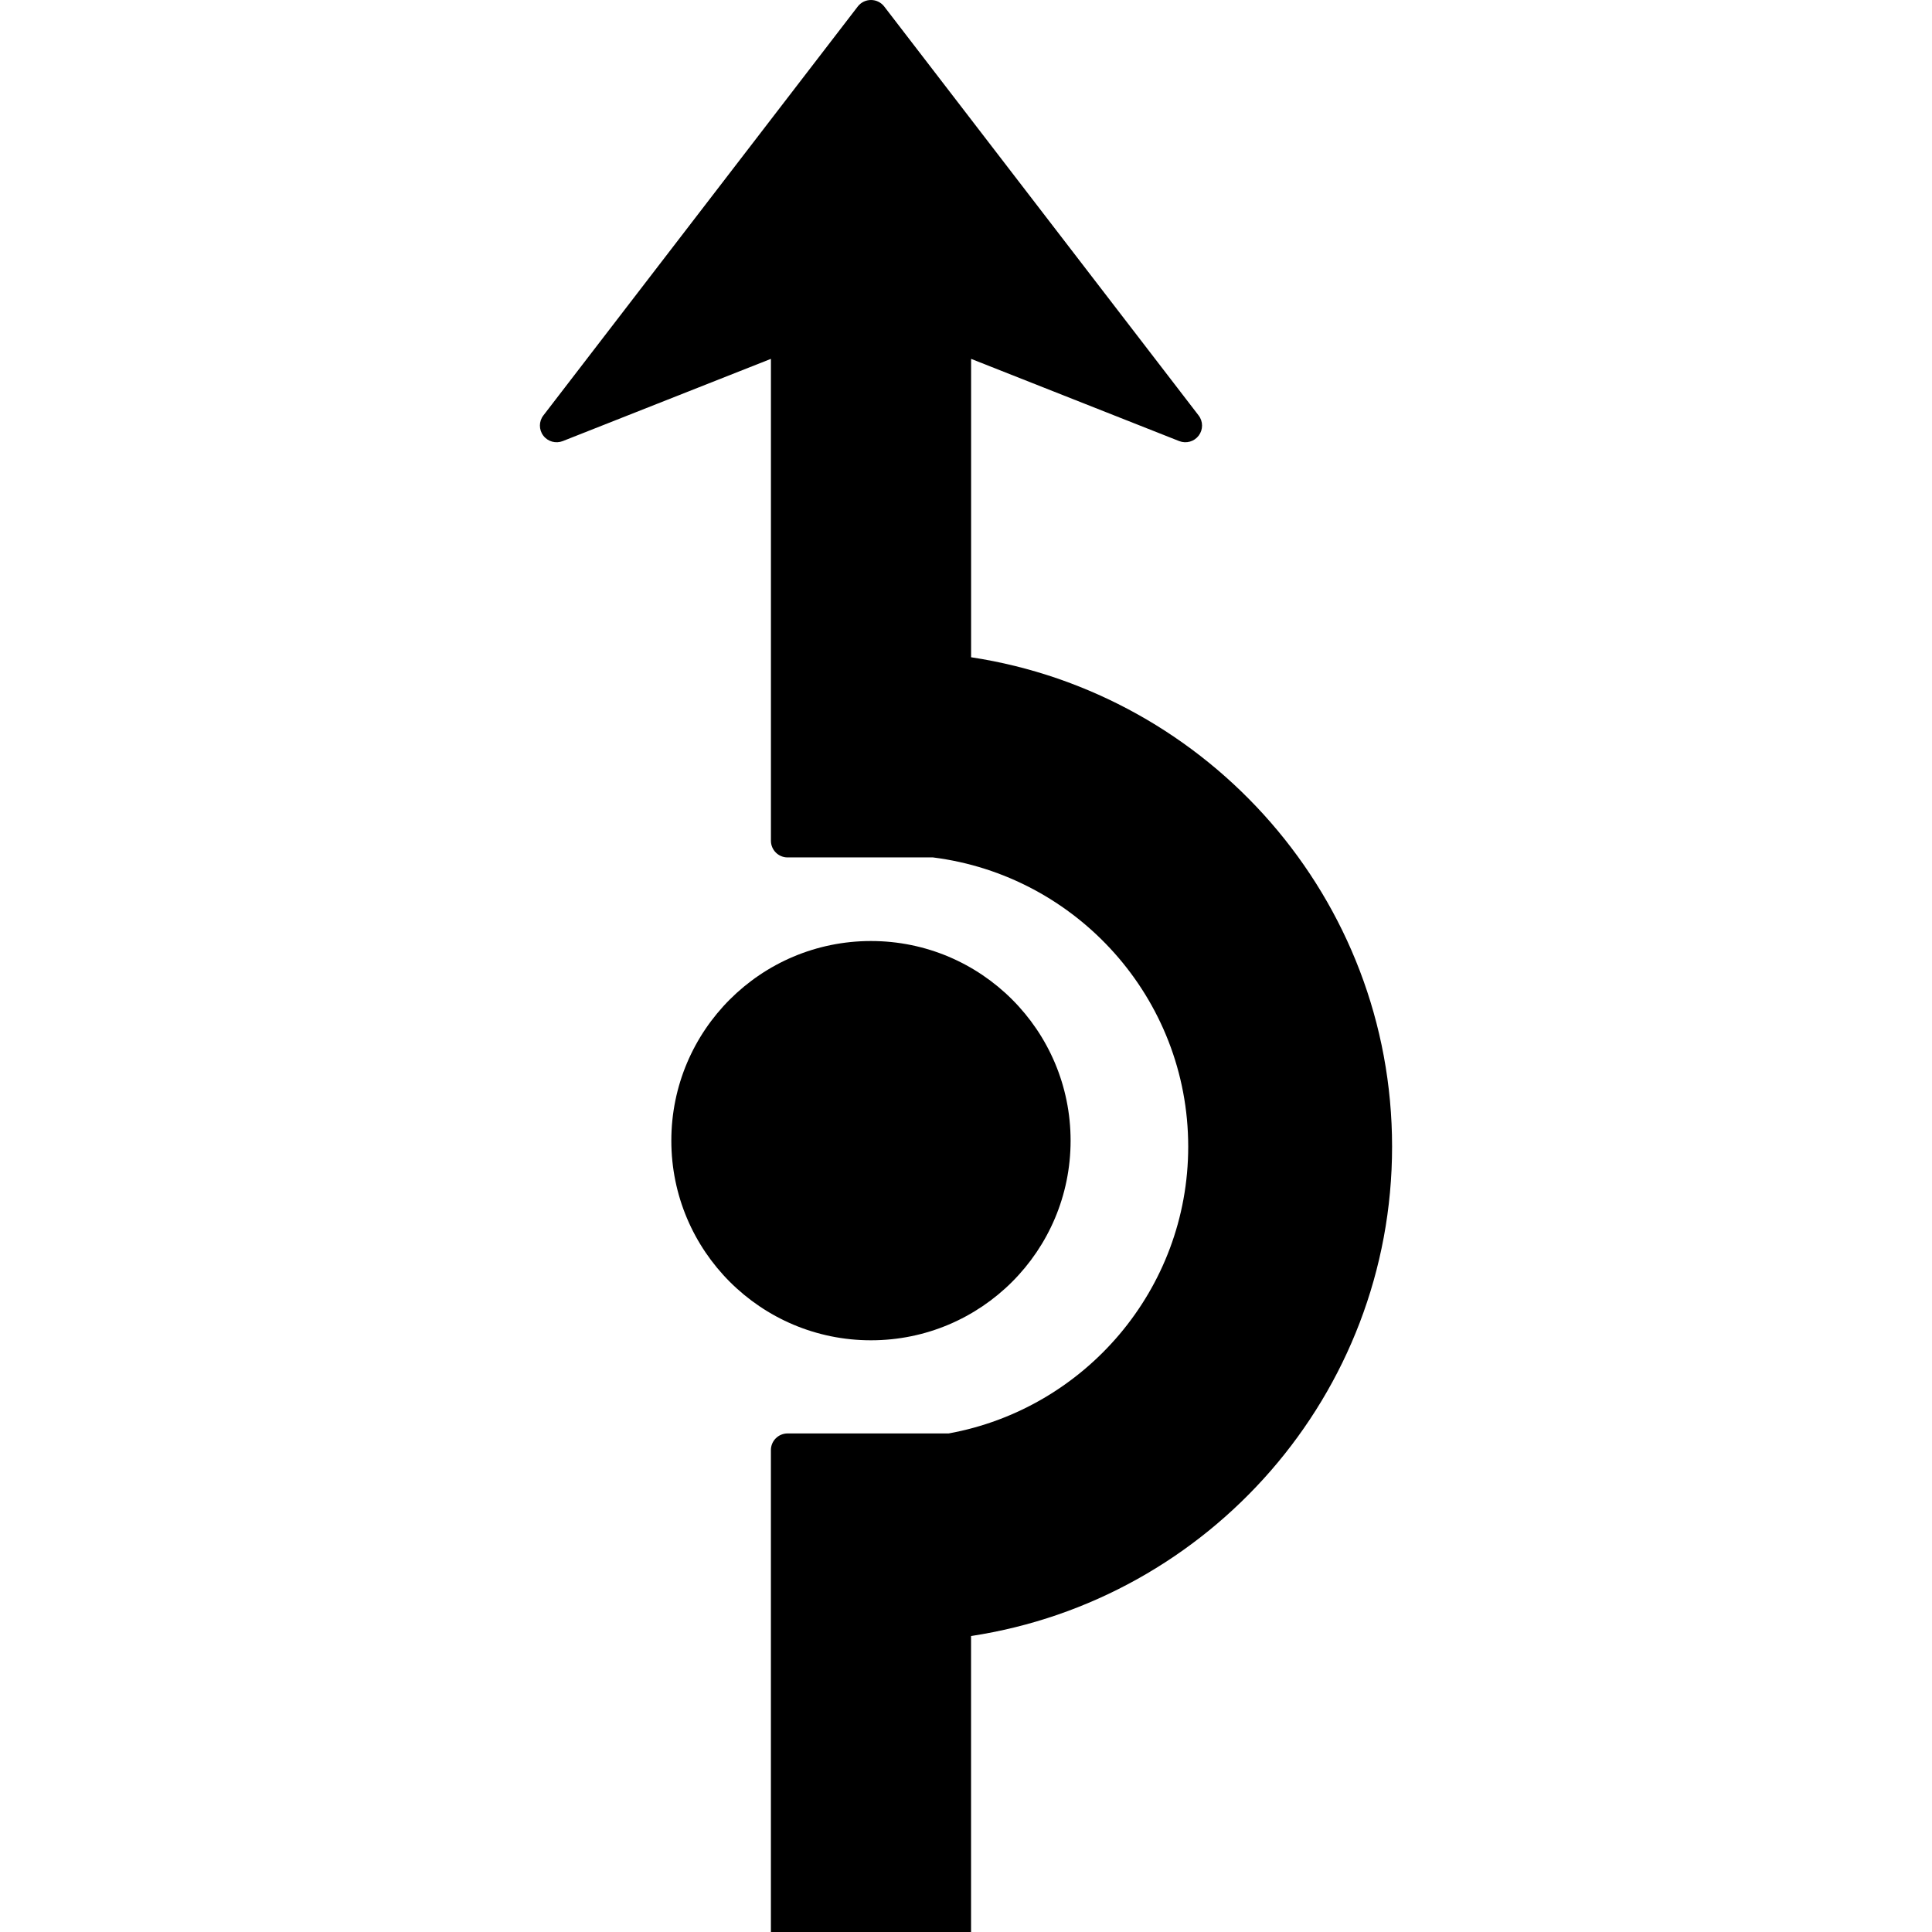 <?xml version="1.0" encoding="iso-8859-1"?>
<!-- Generator: Adobe Illustrator 16.0.0, SVG Export Plug-In . SVG Version: 6.00 Build 0)  -->
<!DOCTYPE svg PUBLIC "-//W3C//DTD SVG 1.1//EN" "http://www.w3.org/Graphics/SVG/1.1/DTD/svg11.dtd">
<svg version="1.1" id="Capa_1" xmlns="http://www.w3.org/2000/svg" xmlns:xlink="http://www.w3.org/1999/xlink" x="0px" y="0px"
	 width="458.865px" height="458.864px" viewBox="0 0 458.865 458.864" style="enable-background:new 0 0 458.865 458.864;"
	 xml:space="preserve">
<g>
	<path d="M330.63,272.332c0,58.871-43.491,107.646-99.998,116.235v70.297h-47.537v-114.45c0-2.188,1.773-3.96,3.963-3.96h38.258
		c32.305-5.87,56.894-34.152,56.894-68.122c0-35.264-26.504-64.397-60.621-68.688h-34.531c-2.189,0-3.957-1.776-3.957-3.96V85.233
		l-49.446,19.532c-1.652,0.647-3.547,0.122-4.617-1.3c-1.079-1.422-1.073-3.39,0.024-4.8l74.665-97.12
		C204.471,0.57,205.633,0,206.868,0s2.391,0.57,3.142,1.545l74.665,97.12c0.55,0.709,0.822,1.561,0.822,2.409
		c0,0.842-0.261,1.676-0.798,2.391c-1.07,1.416-2.962,1.947-4.617,1.3l-49.438-19.532v70.87
		C287.145,164.694,330.63,213.464,330.63,272.332z M254.276,270.914c0-26.186-21.229-47.414-47.414-47.414
		c-26.185,0-47.416,21.228-47.416,47.414c0,26.185,21.231,47.416,47.416,47.416C233.047,318.33,254.276,297.11,254.276,270.914z"/>
</g>
<g>
</g>
<g>
</g>
<g>
</g>
<g>
</g>
<g>
</g>
<g>
</g>
<g>
</g>
<g>
</g>
<g>
</g>
<g>
</g>
<g>
</g>
<g>
</g>
<g>
</g>
<g>
</g>
<g>
</g>
</svg>
